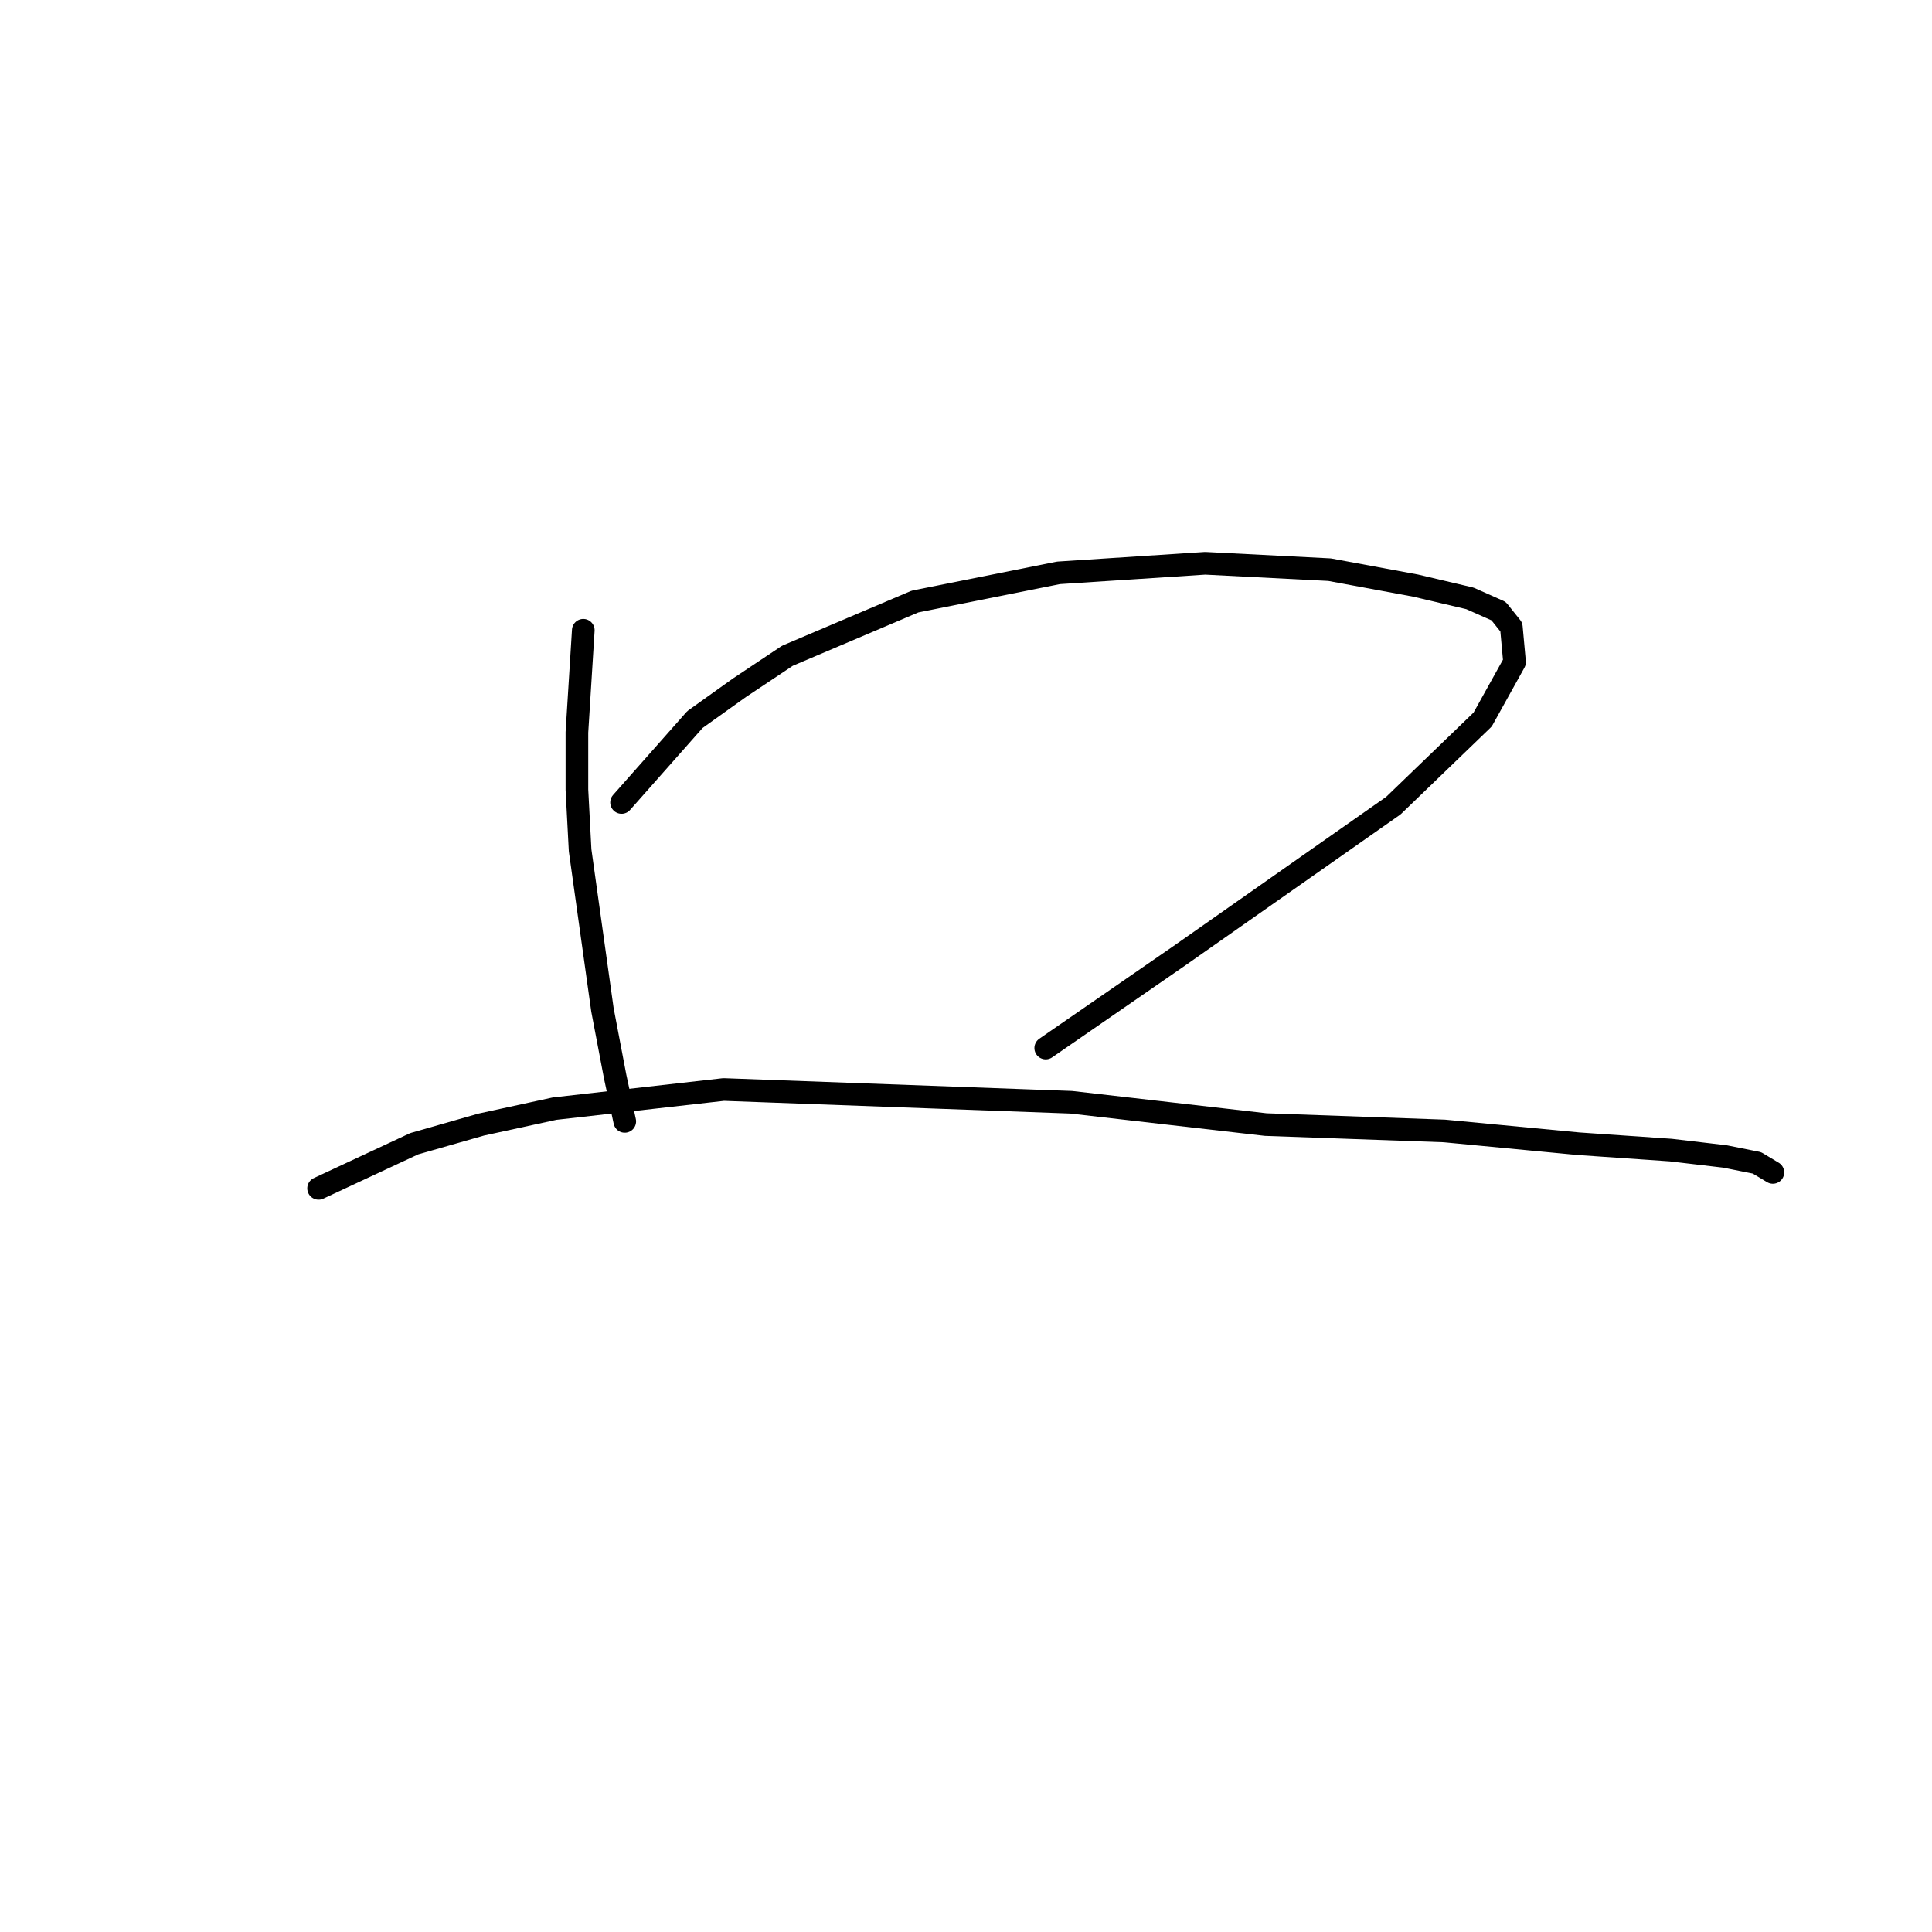 <?xml version="1.0" standalone="no"?>
    <svg width="256" height="256" xmlns="http://www.w3.org/2000/svg" version="1.1">
    <polyline stroke="black" stroke-width="3" stroke-linecap="round" fill="transparent" stroke-linejoin="round" points="77.289 83.511 76.444 97.034 76.444 104.641 76.867 112.67 79.825 133.799 81.515 142.673 82.783 148.59 82.783 148.59 " />
        <polyline stroke="black" stroke-width="3" stroke-linecap="round" fill="transparent" stroke-linejoin="round" points="82.36 106.331 92.08 95.344 97.996 91.118 104.335 86.892 121.238 79.708 140.254 75.905 159.693 74.637 176.174 75.482 187.584 77.595 194.768 79.286 198.571 80.976 200.261 83.089 200.684 87.737 196.458 95.344 184.626 106.754 156.312 126.615 138.564 138.87 138.564 138.87 " />
        <polyline stroke="black" stroke-width="3" stroke-linecap="round" fill="transparent" stroke-linejoin="round" points="42.215 157.464 54.892 151.548 63.766 149.012 73.486 146.899 95.883 144.364 141.945 146.054 167.722 149.012 191.387 149.857 209.136 151.548 221.391 152.393 228.575 153.238 232.8 154.083 234.913 155.351 234.913 155.351 " />
        </svg>